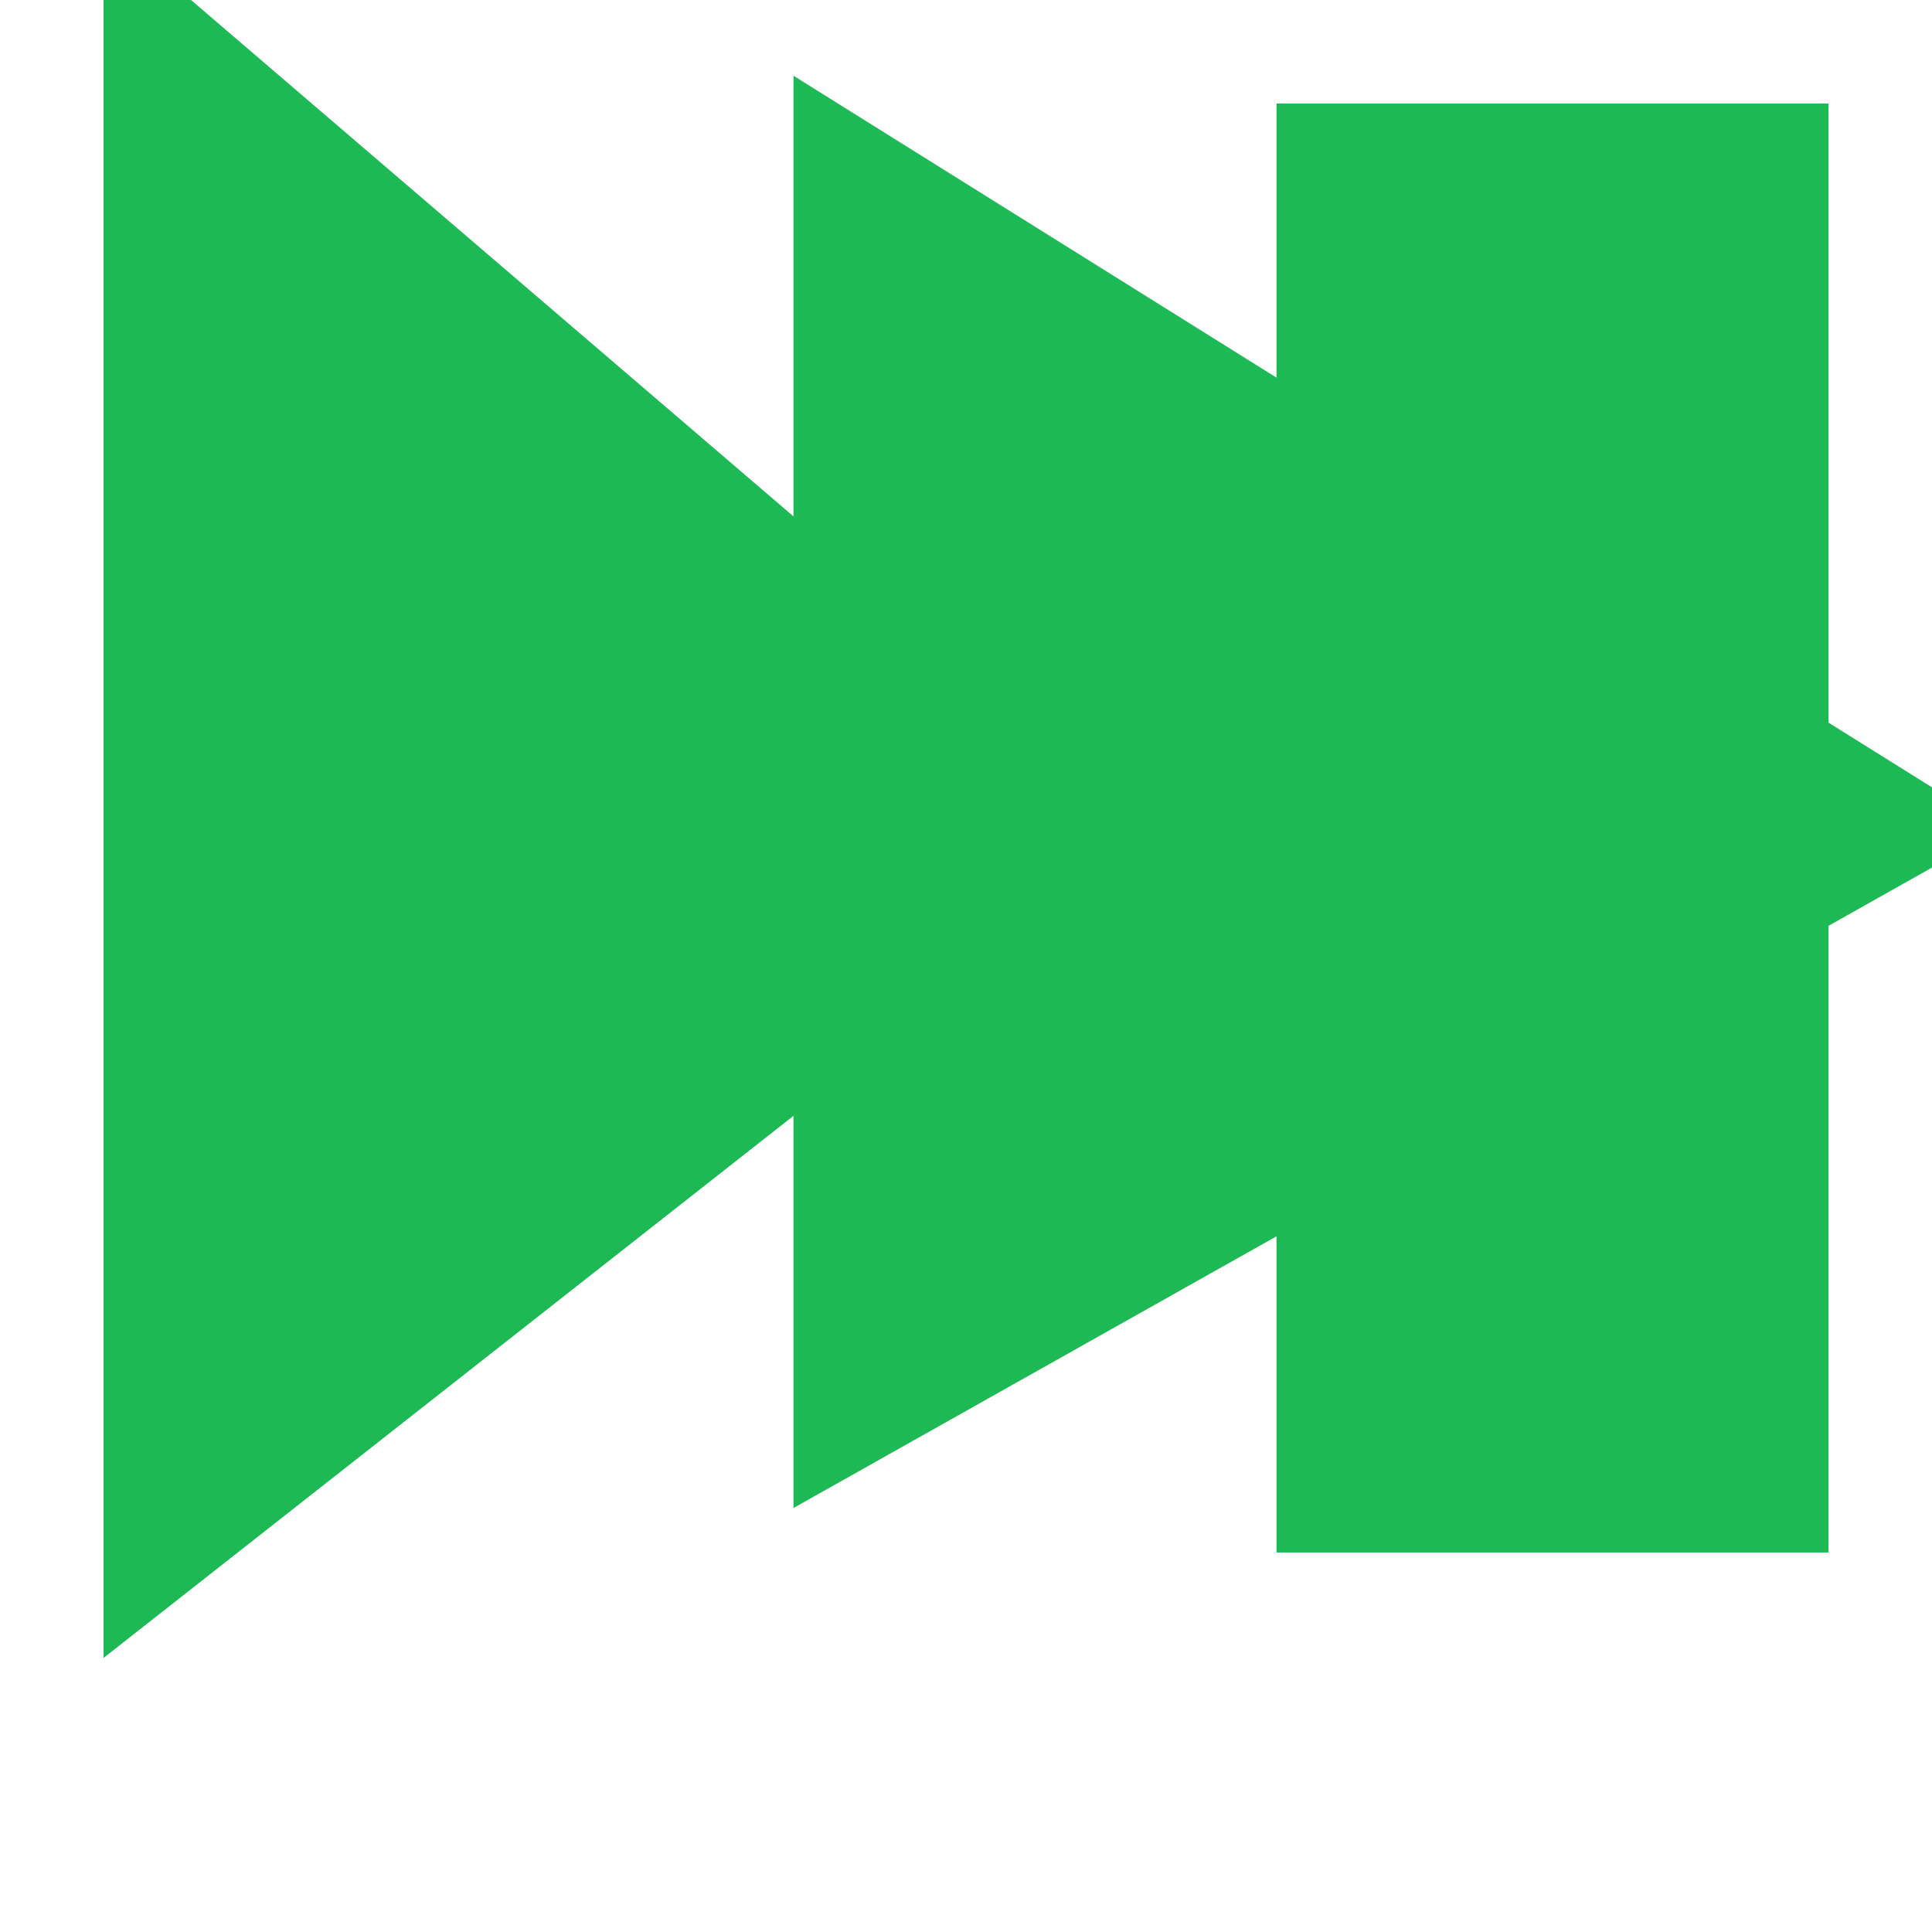 
<svg
  style="height: 24px;width: 24px; 
  

  margin-top: 150px;  margin-left: 500px; 
  
  background: black;"


  stroke-linecap="round"
  stroke-width="1px"
  viewBox="0 0 24 28" fill="#1db954" stroke="#fff"
  
  
  xmlns="http://www.w3.org/2000/svg" >
  <!-- surely browsers are not so antiquated -->
 

	<polygon stroke="#1db954"
		points="0,0 0,23 14,12"
	/>
  
    <polygon stroke="#1db954"
		data-points="14,2 14,21 28,12" data-left="x-4"
		points="10,2 10,21 26,12" 
	/> 
  <rect stroke="#1db954"
    x="17" y="2" width="7" height="20" 
  />
</svg>
